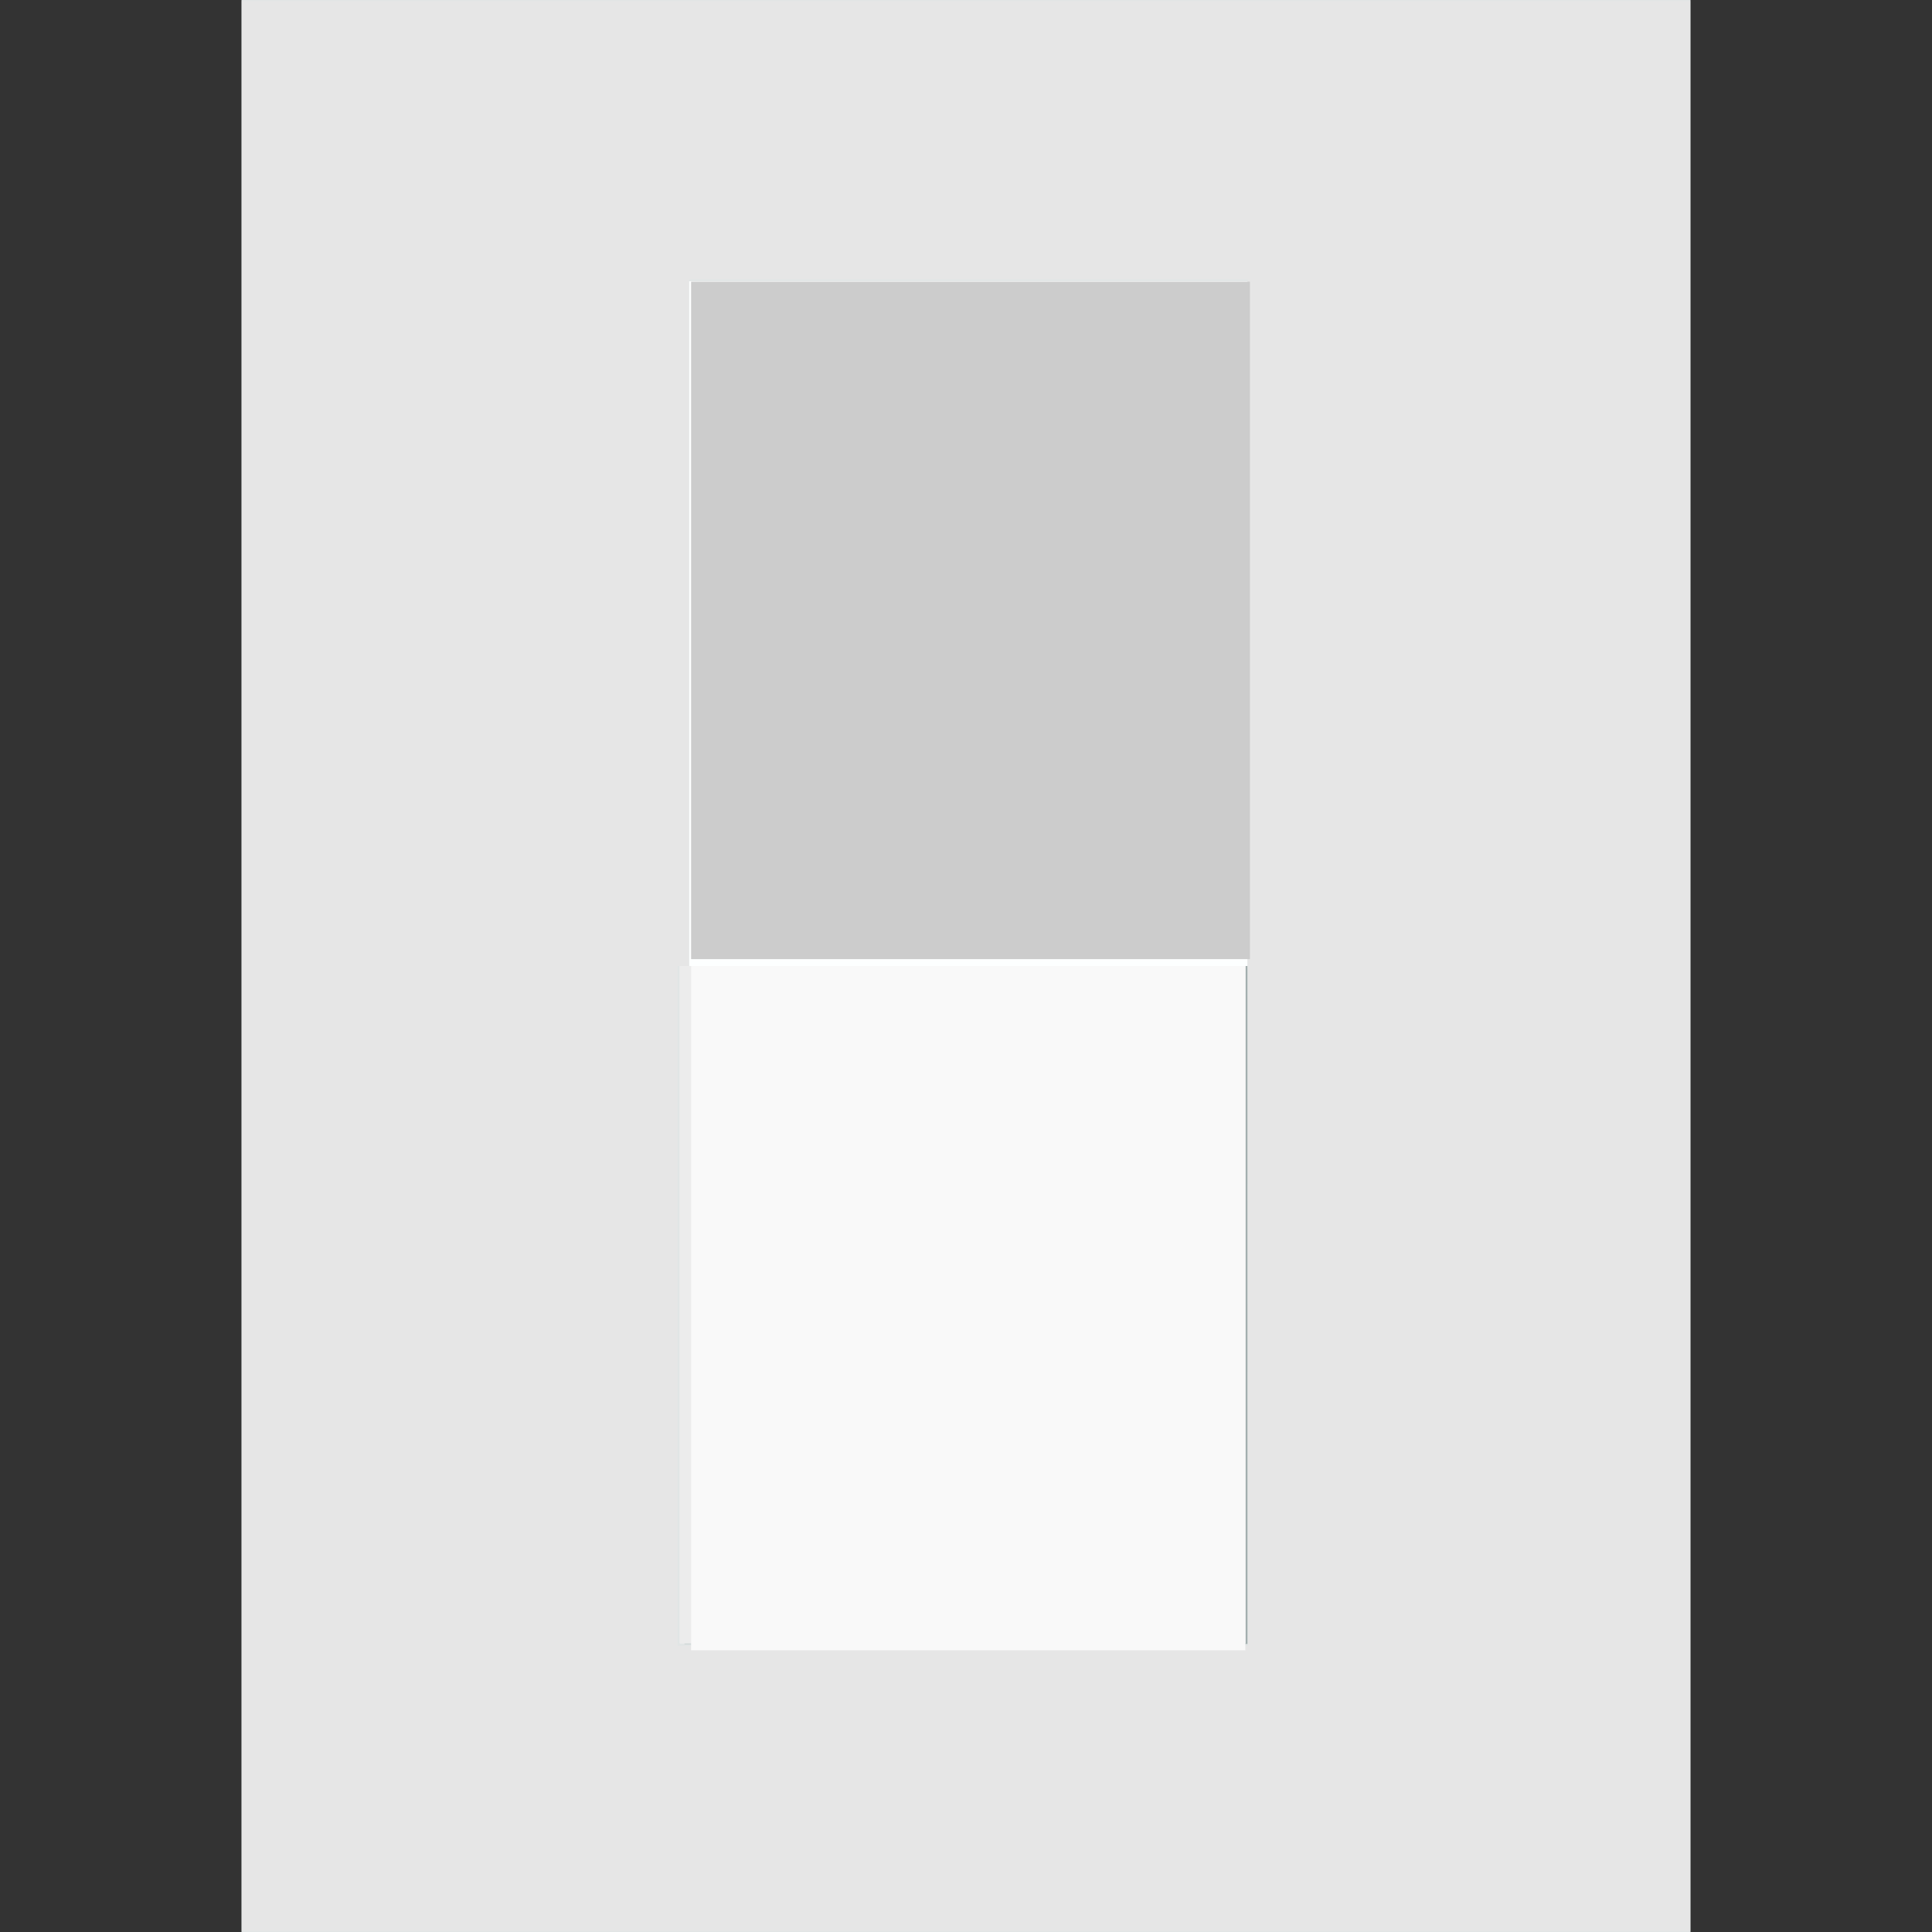 <?xml version="1.0" encoding="UTF-8" standalone="no"?>
<!-- Uploaded to: SVG Repo, www.svgrepo.com, Generator: SVG Repo Mixer Tools -->

<svg
   version="1.1"
   id="Uploaded to svgrepo.com"
   width="800px"
   height="800px"
   viewBox="0 0 32 32"
   xml:space="preserve"
   sodipodi:docname="wall-switch-off.svg"
   inkscape:version="1.2 (dc2aedaf03, 2022-05-15)"
   xmlns:inkscape="http://www.inkscape.org/namespaces/inkscape"
   xmlns:sodipodi="http://sodipodi.sourceforge.net/DTD/sodipodi-0.dtd"
   xmlns="http://www.w3.org/2000/svg"
   xmlns:svg="http://www.w3.org/2000/svg"><rect x="0" y="0" width="32" height="32" fill="#333333" stroke="none"/><defs
   id="defs19" /><sodipodi:namedview
   id="namedview17"
   pagecolor="#ffffff"
   bordercolor="#000000"
   borderopacity="0.25"
   inkscape:showpageshadow="2"
   inkscape:pageopacity="0.0"
   inkscape:pagecheckerboard="0"
   inkscape:deskcolor="#d1d1d1"
   showgrid="false"
   inkscape:zoom="1.05875"
   inkscape:cx="397.16647"
   inkscape:cy="360.80283"
   inkscape:window-width="1920"
   inkscape:window-height="1027"
   inkscape:window-x="-8"
   inkscape:window-y="-8"
   inkscape:window-maximized="1"
   inkscape:current-layer="Uploaded to svgrepo.com" />
<style
   type="text/css"
   id="style2">
	.flatshadows_een{fill:#FDFFFF;}
	.flatshadows_twee{fill:#E1E5E5;}
	.flatshadows_drie{fill:#C4CCCC;}
	.flatshadows_vier{fill:#A3AFAF;}
	.st0{fill:#8D9999;}
	.st1{fill:#8C9898;}
</style>
<g
   id="g14">
	<rect
   x="4"
   class="flatshadows_twee"
   width="24"
   height="32"
   id="rect4"
   y="0" />
	
	<g
   id="g12">
		<rect
   x="11.413"
   y="4.658"
   class="flatshadows_een"
   width="9.249"
   height="11.38"
   id="rect8"
   style="stroke-width:1.396" />
		<rect
   x="11.338"
   y="16"
   class="flatshadows_vier"
   width="9.325"
   height="11.229"
   id="rect10"
   style="stroke-width:1.392" />
	</g>
</g>
<path
   style="fill:#ececec;stroke-width:0.945"
   d="M 281.464,540.26 V 400 H 398.583 515.702 V 540.26 680.519 H 398.583 281.464 Z"
   id="path1324"
   transform="scale(0.04)" /><path
   style="fill:#ececec;stroke-width:0.945"
   d="M 281.464,540.26 V 400 H 398.583 515.702 V 540.26 680.519 H 398.583 281.464 Z"
   id="path1326"
   transform="scale(0.04)" /><path
   style="fill:#e6e6e6;stroke-width:0.038"
   d="M 4.005,16 V 0.019 H 16 27.995 V 16 31.981 H 16 4.005 Z M 20.666,15.943 V 4.628 h -4.628 -4.628 V 10.314 16 h -0.094 -0.094 v 5.629 5.629 h 4.723 4.723 z"
   id="path1328" /><path
   style="fill:#cccccc;stroke-width:0.038"
   d="M 11.447,10.276 V 4.666 h 4.628 4.628 v 5.61 5.61 h -4.628 -4.628 z"
   id="path1399" /><path
   style="fill:#f9f9f9;stroke-width:0.038"
   d="M 11.447,21.667 V 16 h 4.59 4.59 v 5.667 5.667 H 16.038 11.447 Z"
   id="path1419" /></svg>
